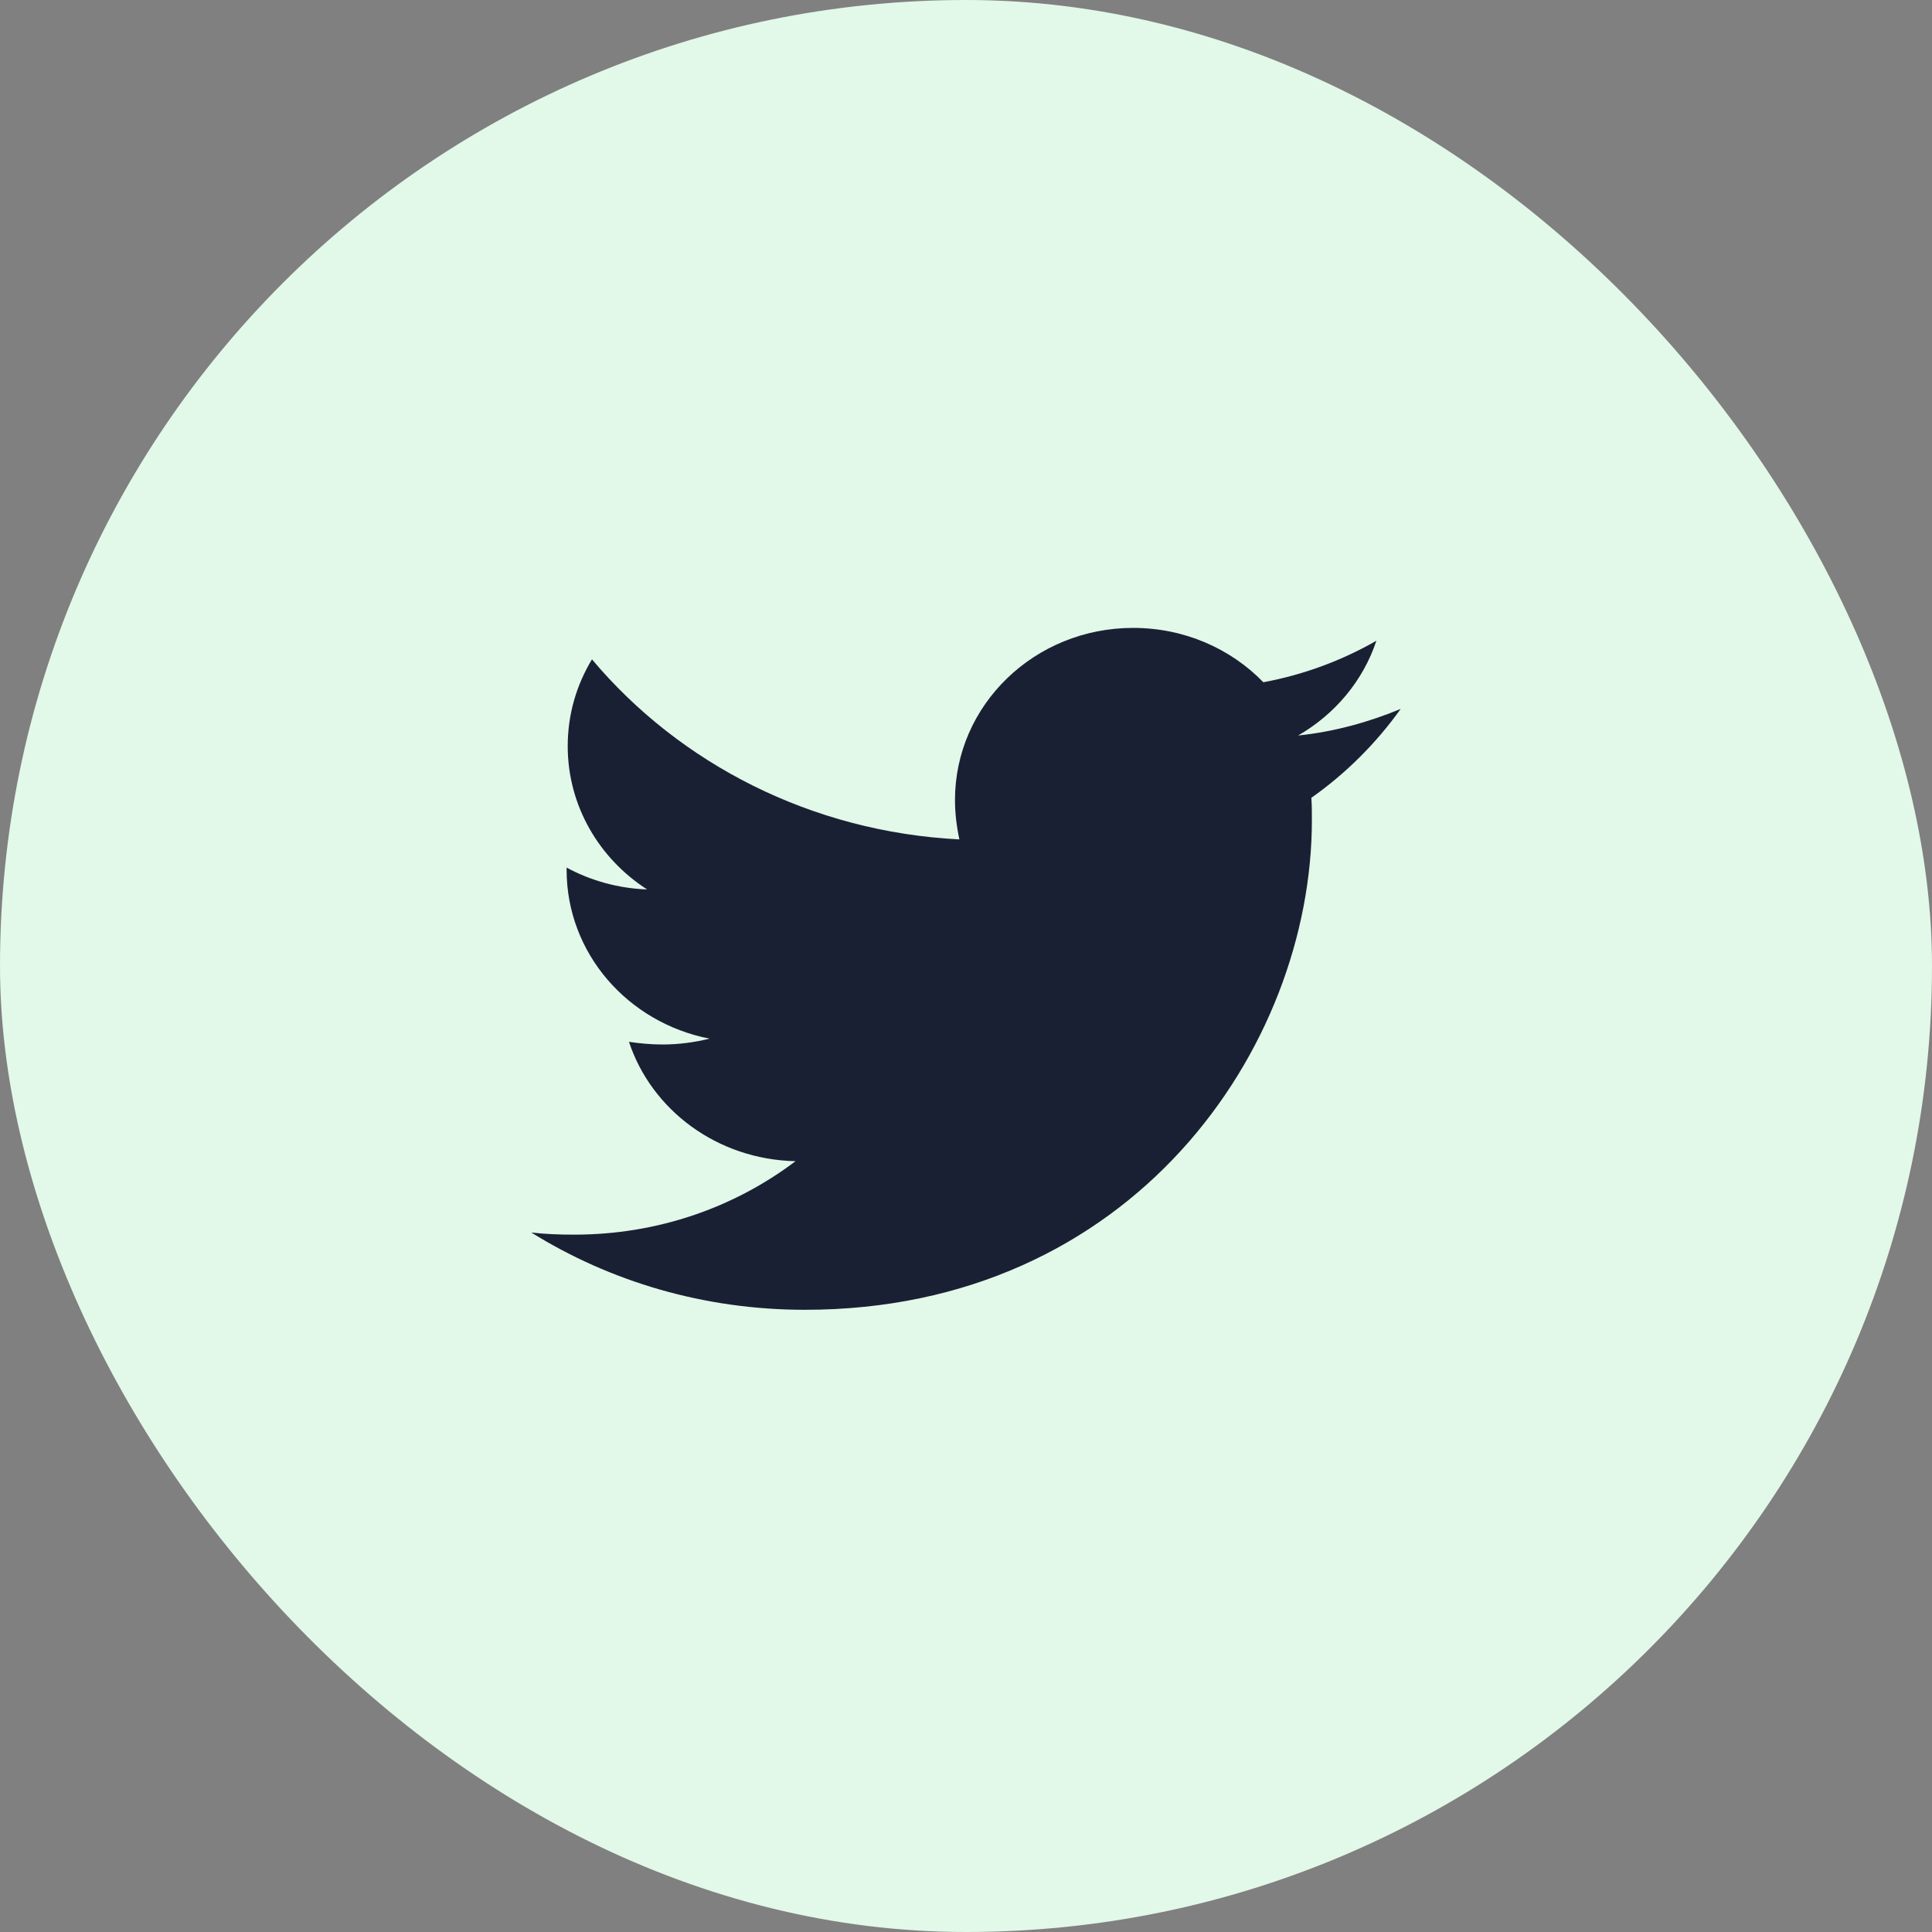 <svg width="40" height="40" viewBox="0 0 40 40" fill="none" xmlns="http://www.w3.org/2000/svg">
<rect x="0" y="0" width="40" height="40" fill="#808080" stroke="none"/>
<rect width="40" height="40" rx="20" fill="#E2F8E9"/>
<g clip-path="url(#clip0_1719_3768)">
<path d="M27.15 16.518C27.161 16.673 27.161 16.827 27.161 16.982C27.161 21.691 23.449 27.118 16.665 27.118C14.575 27.118 12.633 26.533 11 25.518C11.297 25.552 11.582 25.562 11.891 25.562C13.616 25.562 15.203 25 16.471 24.041C14.849 24.007 13.49 22.982 13.022 21.57C13.25 21.603 13.478 21.625 13.718 21.625C14.05 21.625 14.381 21.581 14.689 21.504C12.999 21.173 11.731 19.739 11.731 18.007V17.963C12.222 18.228 12.793 18.393 13.398 18.415C12.405 17.776 11.754 16.684 11.754 15.448C11.754 14.787 11.937 14.18 12.256 13.651C14.072 15.812 16.802 17.224 19.863 17.379C19.806 17.114 19.772 16.838 19.772 16.562C19.772 14.599 21.416 13 23.461 13C24.523 13 25.482 13.43 26.156 14.125C26.99 13.971 27.789 13.673 28.497 13.265C28.223 14.092 27.641 14.787 26.876 15.228C27.618 15.151 28.338 14.952 29 14.677C28.497 15.382 27.869 16.011 27.15 16.518Z" fill="#1A2033"/>
</g>
<defs>
<clipPath id="clip0_1719_3768">
<rect width="18" height="15" fill="white" transform="translate(11 13)"/>
</clipPath>
</defs>
</svg>
